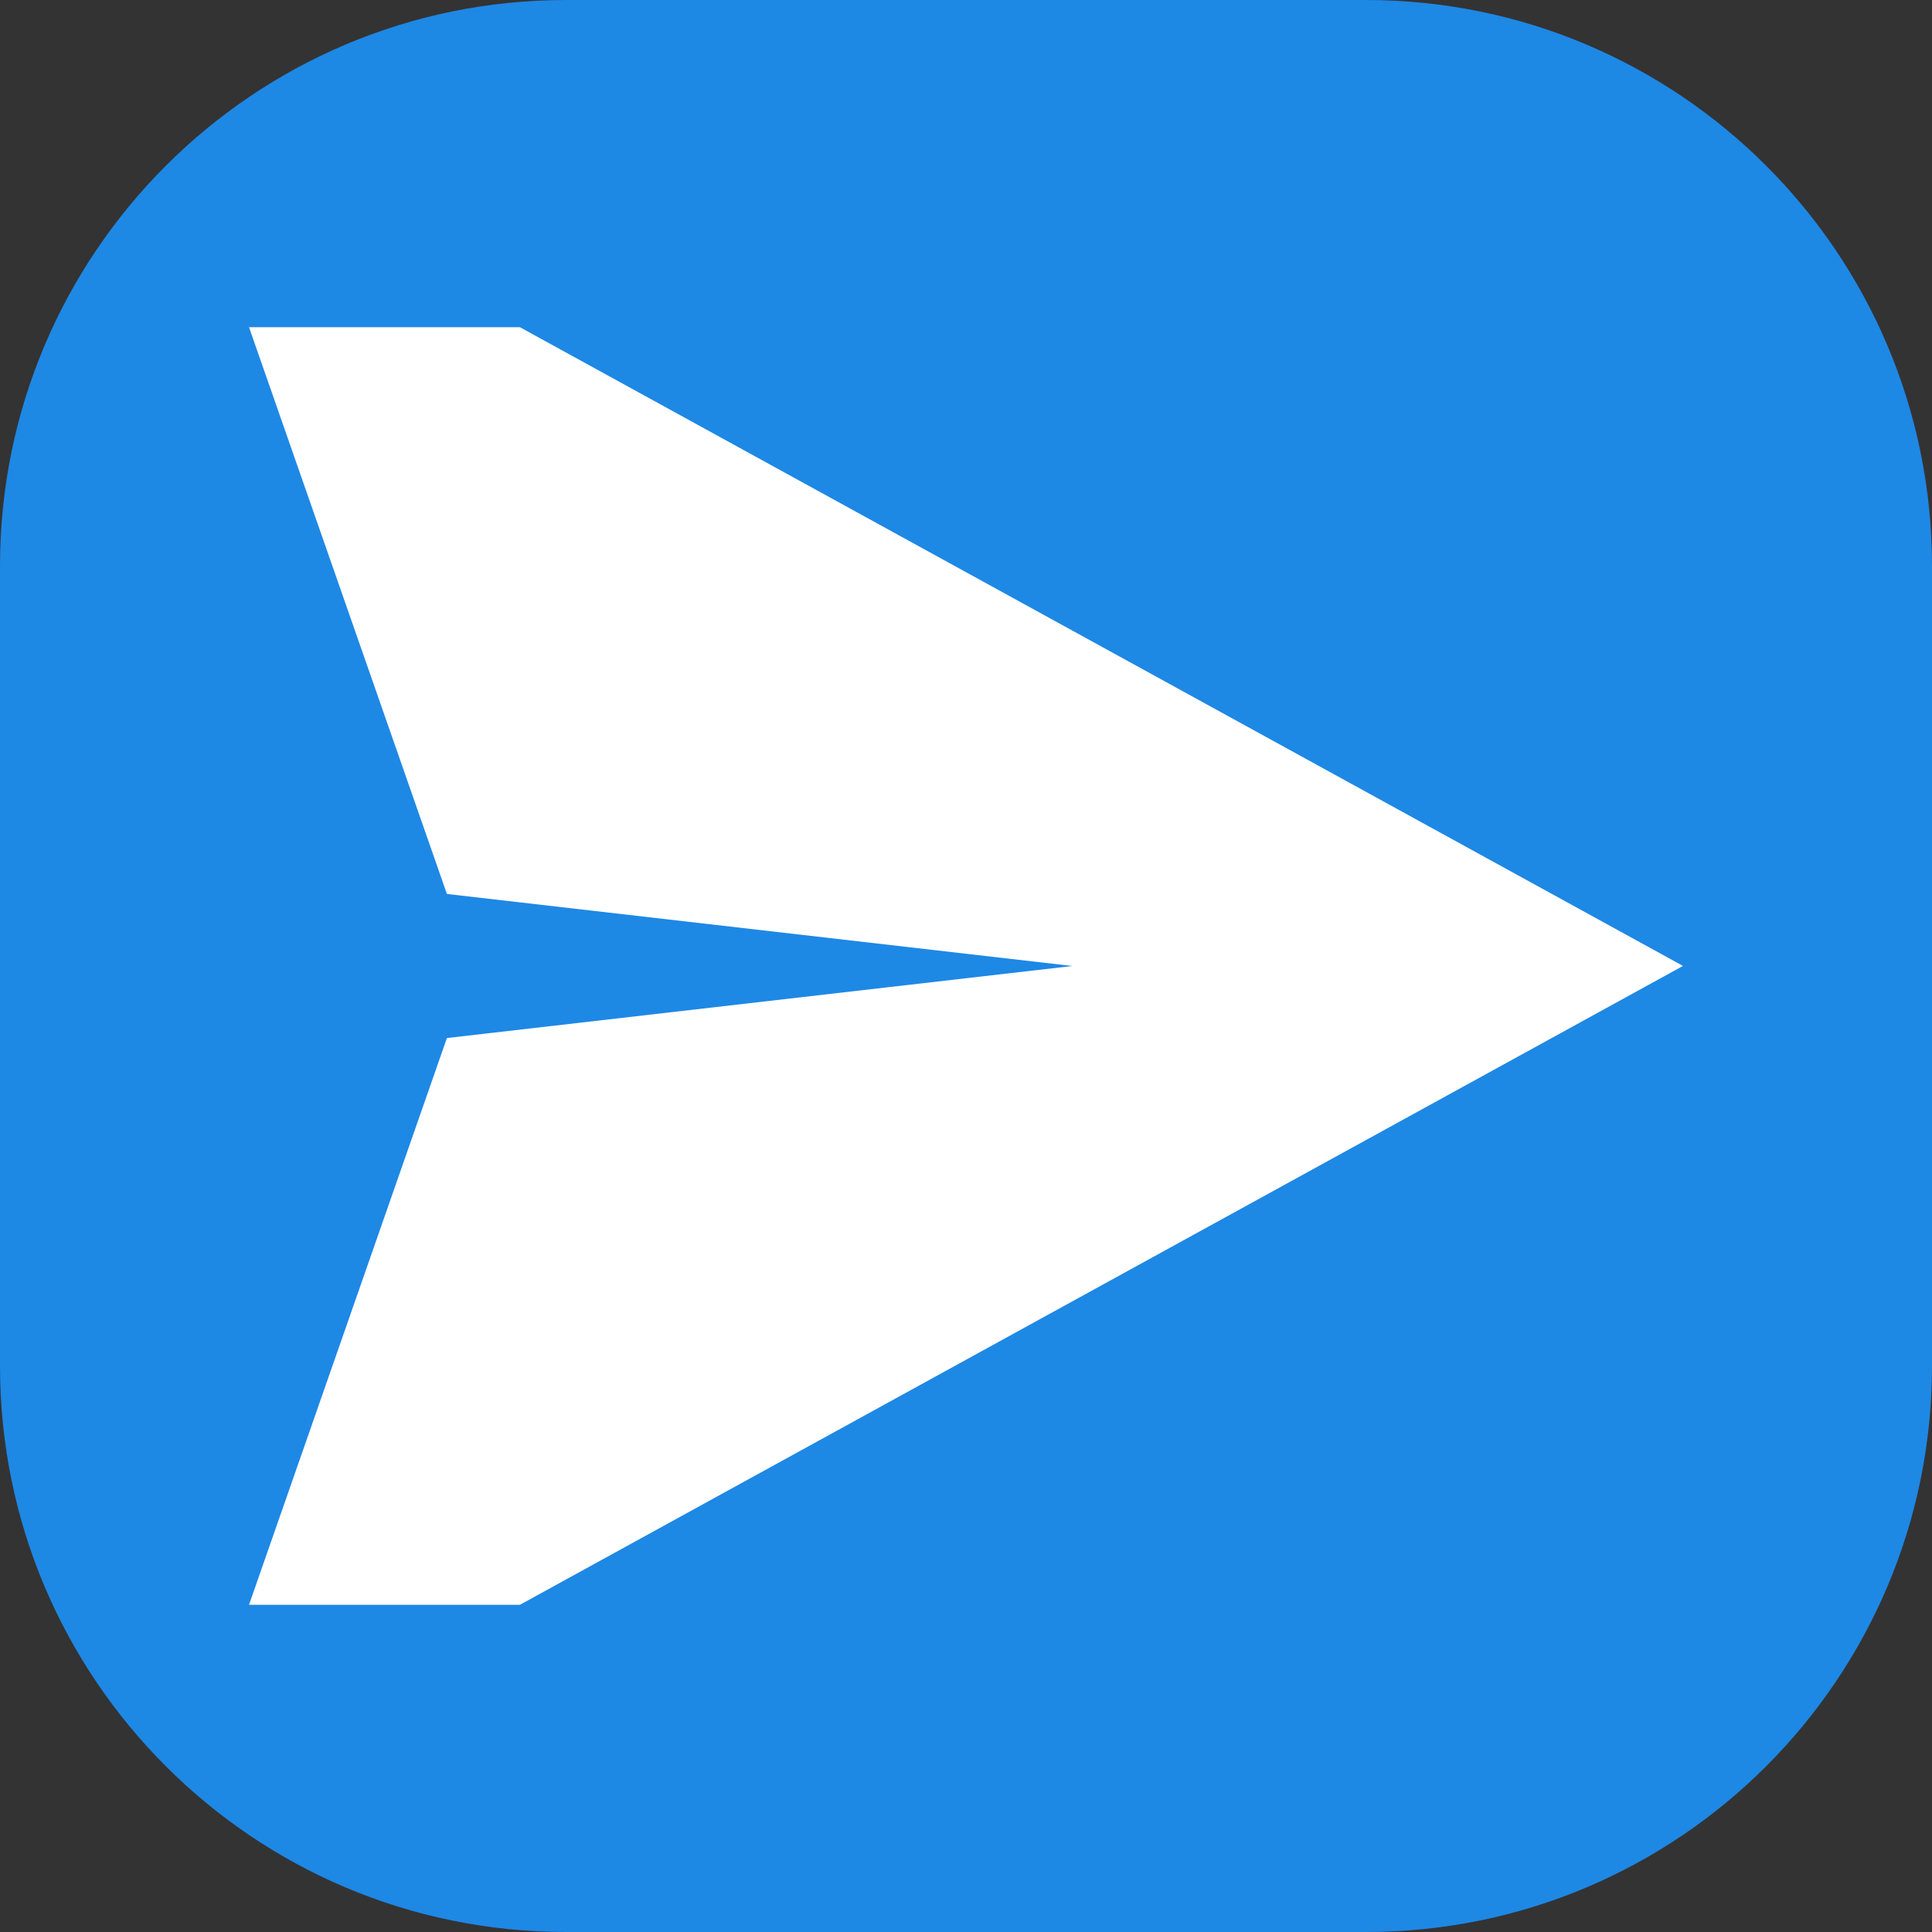 <svg width="28" height="28" viewBox="0 0 28 28" fill="none" xmlns="http://www.w3.org/2000/svg">
<rect x="0" y="0" width="28" height="28" fill="#333333" stroke="none"/>
<g clip-path="url(#clip0_1_69)">
<path d="M19.797 0H8.203C3.673 0 0 3.673 0 8.203V19.797C0 24.327 3.673 28 8.203 28H19.797C24.327 28 28 24.327 28 19.797V8.203C28 3.673 24.327 0 19.797 0Z" fill="#1E88E5"/>
<path d="M7.535 4.742H3.609L6.477 12.956L15.541 14L6.477 15.044L3.609 23.258H7.535L24.391 13.999L7.535 4.742Z" fill="white"/>
</g>
<defs>
<clipPath id="clip0_1_69">
<rect width="28" height="28" fill="white"/>
</clipPath>
</defs>
</svg>
